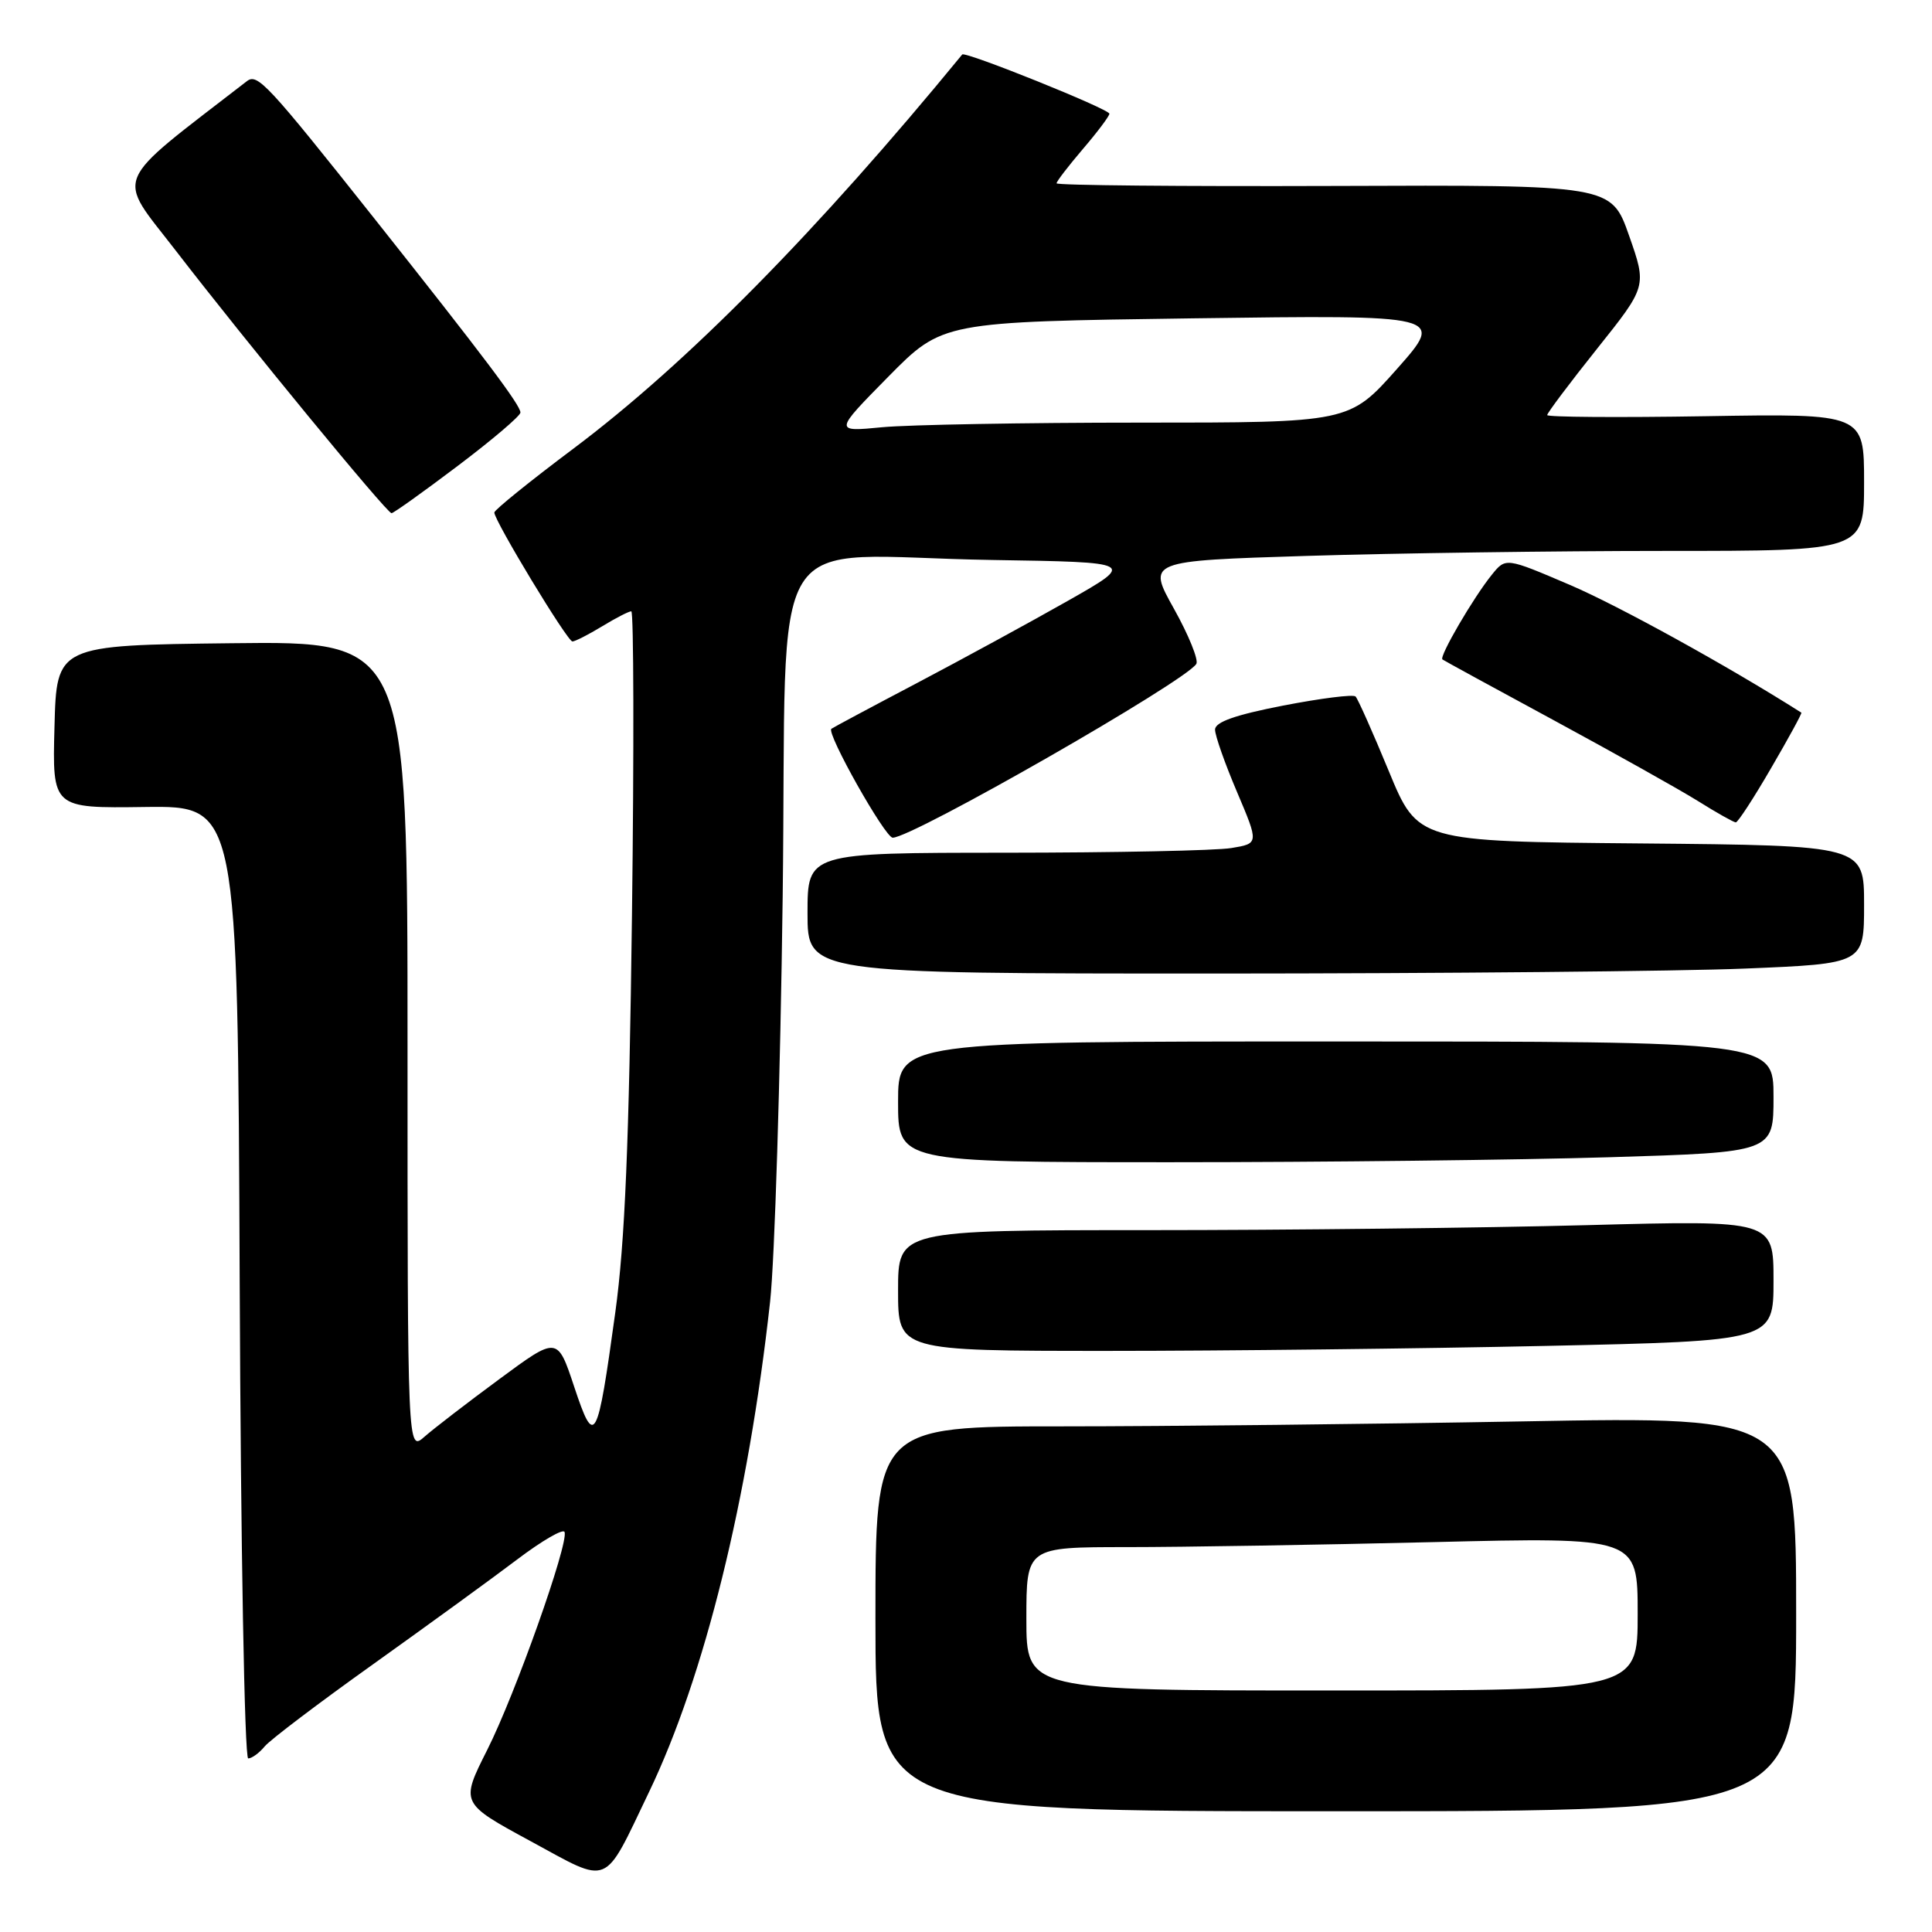 <?xml version="1.0" encoding="UTF-8" standalone="no"?>
<!DOCTYPE svg PUBLIC "-//W3C//DTD SVG 1.1//EN" "http://www.w3.org/Graphics/SVG/1.1/DTD/svg11.dtd" >
<svg xmlns="http://www.w3.org/2000/svg" xmlns:xlink="http://www.w3.org/1999/xlink" version="1.1" viewBox="0 0 256 256">
 <g >
 <path fill="currentColor"
d=" M 86.01 237.43 C 93.34 222.15 99.16 198.61 102.04 172.50 C 102.65 167.00 103.40 142.83 103.71 118.79 C 104.35 67.99 100.78 73.72 131.50 74.20 C 150.50 74.50 150.50 74.50 141.50 79.61 C 136.55 82.42 127.55 87.32 121.50 90.51 C 115.45 93.69 110.35 96.42 110.16 96.57 C 109.47 97.14 117.28 111.00 118.29 111.00 C 120.92 111.00 157.08 90.30 158.52 87.97 C 158.84 87.45 157.51 84.16 155.56 80.67 C 152.01 74.32 152.01 74.32 173.16 73.66 C 184.80 73.30 206.17 73.00 220.66 73.00 C 247.00 73.00 247.00 73.00 247.00 63.90 C 247.00 54.80 247.00 54.80 226.00 55.15 C 214.45 55.34 205.00 55.27 205.01 55.00 C 205.01 54.73 207.98 50.77 211.61 46.22 C 218.22 37.94 218.22 37.94 215.86 31.22 C 213.50 24.50 213.50 24.50 176.75 24.64 C 156.54 24.71 140.00 24.56 140.00 24.29 C 140.00 24.03 141.58 21.98 143.50 19.73 C 145.43 17.48 147.00 15.38 147.00 15.07 C 146.99 14.45 127.88 6.76 127.50 7.22 C 108.28 30.66 91.04 48.14 76.00 59.43 C 70.22 63.76 65.50 67.58 65.50 67.91 C 65.50 69.00 75.18 85.00 75.85 85.00 C 76.21 84.99 77.97 84.09 79.77 83.00 C 81.57 81.90 83.32 81.00 83.65 81.00 C 83.97 81.00 84.02 99.11 83.74 121.25 C 83.36 151.35 82.81 164.63 81.53 173.90 C 79.14 191.26 78.79 191.89 76.08 183.74 C 73.86 177.06 73.86 177.06 66.18 182.73 C 61.96 185.84 57.49 189.28 56.25 190.37 C 54.00 192.35 54.00 192.35 54.00 138.66 C 54.00 84.96 54.00 84.96 30.75 85.23 C 7.50 85.50 7.50 85.50 7.22 96.30 C 6.93 107.10 6.93 107.10 19.22 106.93 C 31.50 106.77 31.50 106.77 31.76 169.88 C 31.90 204.81 32.40 233.00 32.89 233.00 C 33.36 233.00 34.35 232.29 35.07 231.41 C 35.79 230.54 42.26 225.64 49.44 220.52 C 56.62 215.39 65.20 209.16 68.50 206.66 C 71.80 204.16 74.64 202.51 74.81 203.00 C 75.36 204.53 68.26 224.54 64.56 231.87 C 61.01 238.92 61.01 238.92 70.26 243.94 C 81.00 249.77 79.86 250.24 86.01 237.43 Z  M 238.00 213.84 C 238.00 187.68 238.00 187.68 201.84 188.34 C 181.95 188.70 154.50 189.00 140.84 189.00 C 116.00 189.00 116.00 189.00 116.00 214.50 C 116.00 240.00 116.00 240.00 177.00 240.00 C 238.00 240.00 238.00 240.00 238.00 213.84 Z  M 204.84 178.34 C 235.00 177.68 235.00 177.68 235.00 169.68 C 235.00 161.68 235.00 161.68 210.25 162.34 C 196.64 162.70 170.54 163.00 152.25 163.00 C 119.00 163.00 119.00 163.00 119.00 171.00 C 119.00 179.00 119.00 179.00 146.84 179.00 C 162.15 179.00 188.25 178.70 204.84 178.34 Z  M 213.25 153.34 C 235.00 152.68 235.00 152.68 235.00 145.34 C 235.00 138.00 235.00 138.00 177.00 138.00 C 119.00 138.00 119.00 138.00 119.00 146.00 C 119.00 154.00 119.00 154.00 155.25 154.00 C 175.19 154.00 201.29 153.70 213.25 153.34 Z  M 231.25 128.34 C 247.00 127.69 247.00 127.69 247.00 119.86 C 247.00 112.03 247.00 112.03 217.43 111.76 C 187.87 111.50 187.87 111.50 184.02 102.17 C 181.90 97.03 179.92 92.59 179.62 92.29 C 179.32 91.98 175.01 92.53 170.04 93.49 C 163.68 94.73 161.00 95.67 161.00 96.68 C 161.00 97.47 162.31 101.18 163.91 104.94 C 166.81 111.77 166.81 111.77 163.16 112.37 C 161.15 112.71 147.69 112.98 133.25 112.99 C 107.00 113.00 107.00 113.00 107.00 121.00 C 107.00 129.00 107.00 129.00 161.25 129.00 C 191.09 128.99 222.59 128.70 231.25 128.34 Z  M 234.69 101.76 C 237.00 97.80 238.80 94.50 238.69 94.43 C 229.04 88.30 214.45 80.25 208.01 77.50 C 199.52 73.87 199.52 73.87 197.68 76.15 C 195.24 79.16 190.66 87.01 191.13 87.38 C 191.33 87.53 198.03 91.19 206.00 95.50 C 213.97 99.82 222.53 104.61 225.00 106.15 C 227.47 107.70 229.72 108.96 230.00 108.97 C 230.28 108.97 232.39 105.73 234.69 101.76 Z  M 60.63 61.75 C 65.19 58.31 68.93 55.13 68.96 54.67 C 69.01 53.74 64.12 47.25 49.64 29.00 C 35.41 11.07 34.11 9.67 32.71 10.76 C 14.57 24.79 15.36 22.93 23.26 33.17 C 32.56 45.24 51.26 68.00 51.88 68.00 C 52.14 68.00 56.08 65.19 60.63 61.75 Z  M 117.69 49.93 C 124.88 42.64 124.88 42.64 158.16 42.18 C 191.44 41.73 191.44 41.73 185.12 48.87 C 178.79 56.00 178.79 56.00 151.04 56.00 C 135.78 56.00 120.41 56.28 116.90 56.61 C 110.50 57.23 110.50 57.23 117.69 49.93 Z  M 136.00 214.50 C 136.00 205.00 136.00 205.00 149.34 205.00 C 156.67 205.00 174.90 204.70 189.84 204.34 C 217.00 203.68 217.00 203.68 217.00 213.84 C 217.00 224.00 217.00 224.00 176.50 224.00 C 136.00 224.00 136.00 224.00 136.00 214.50 Z "/>
</g>
</svg>